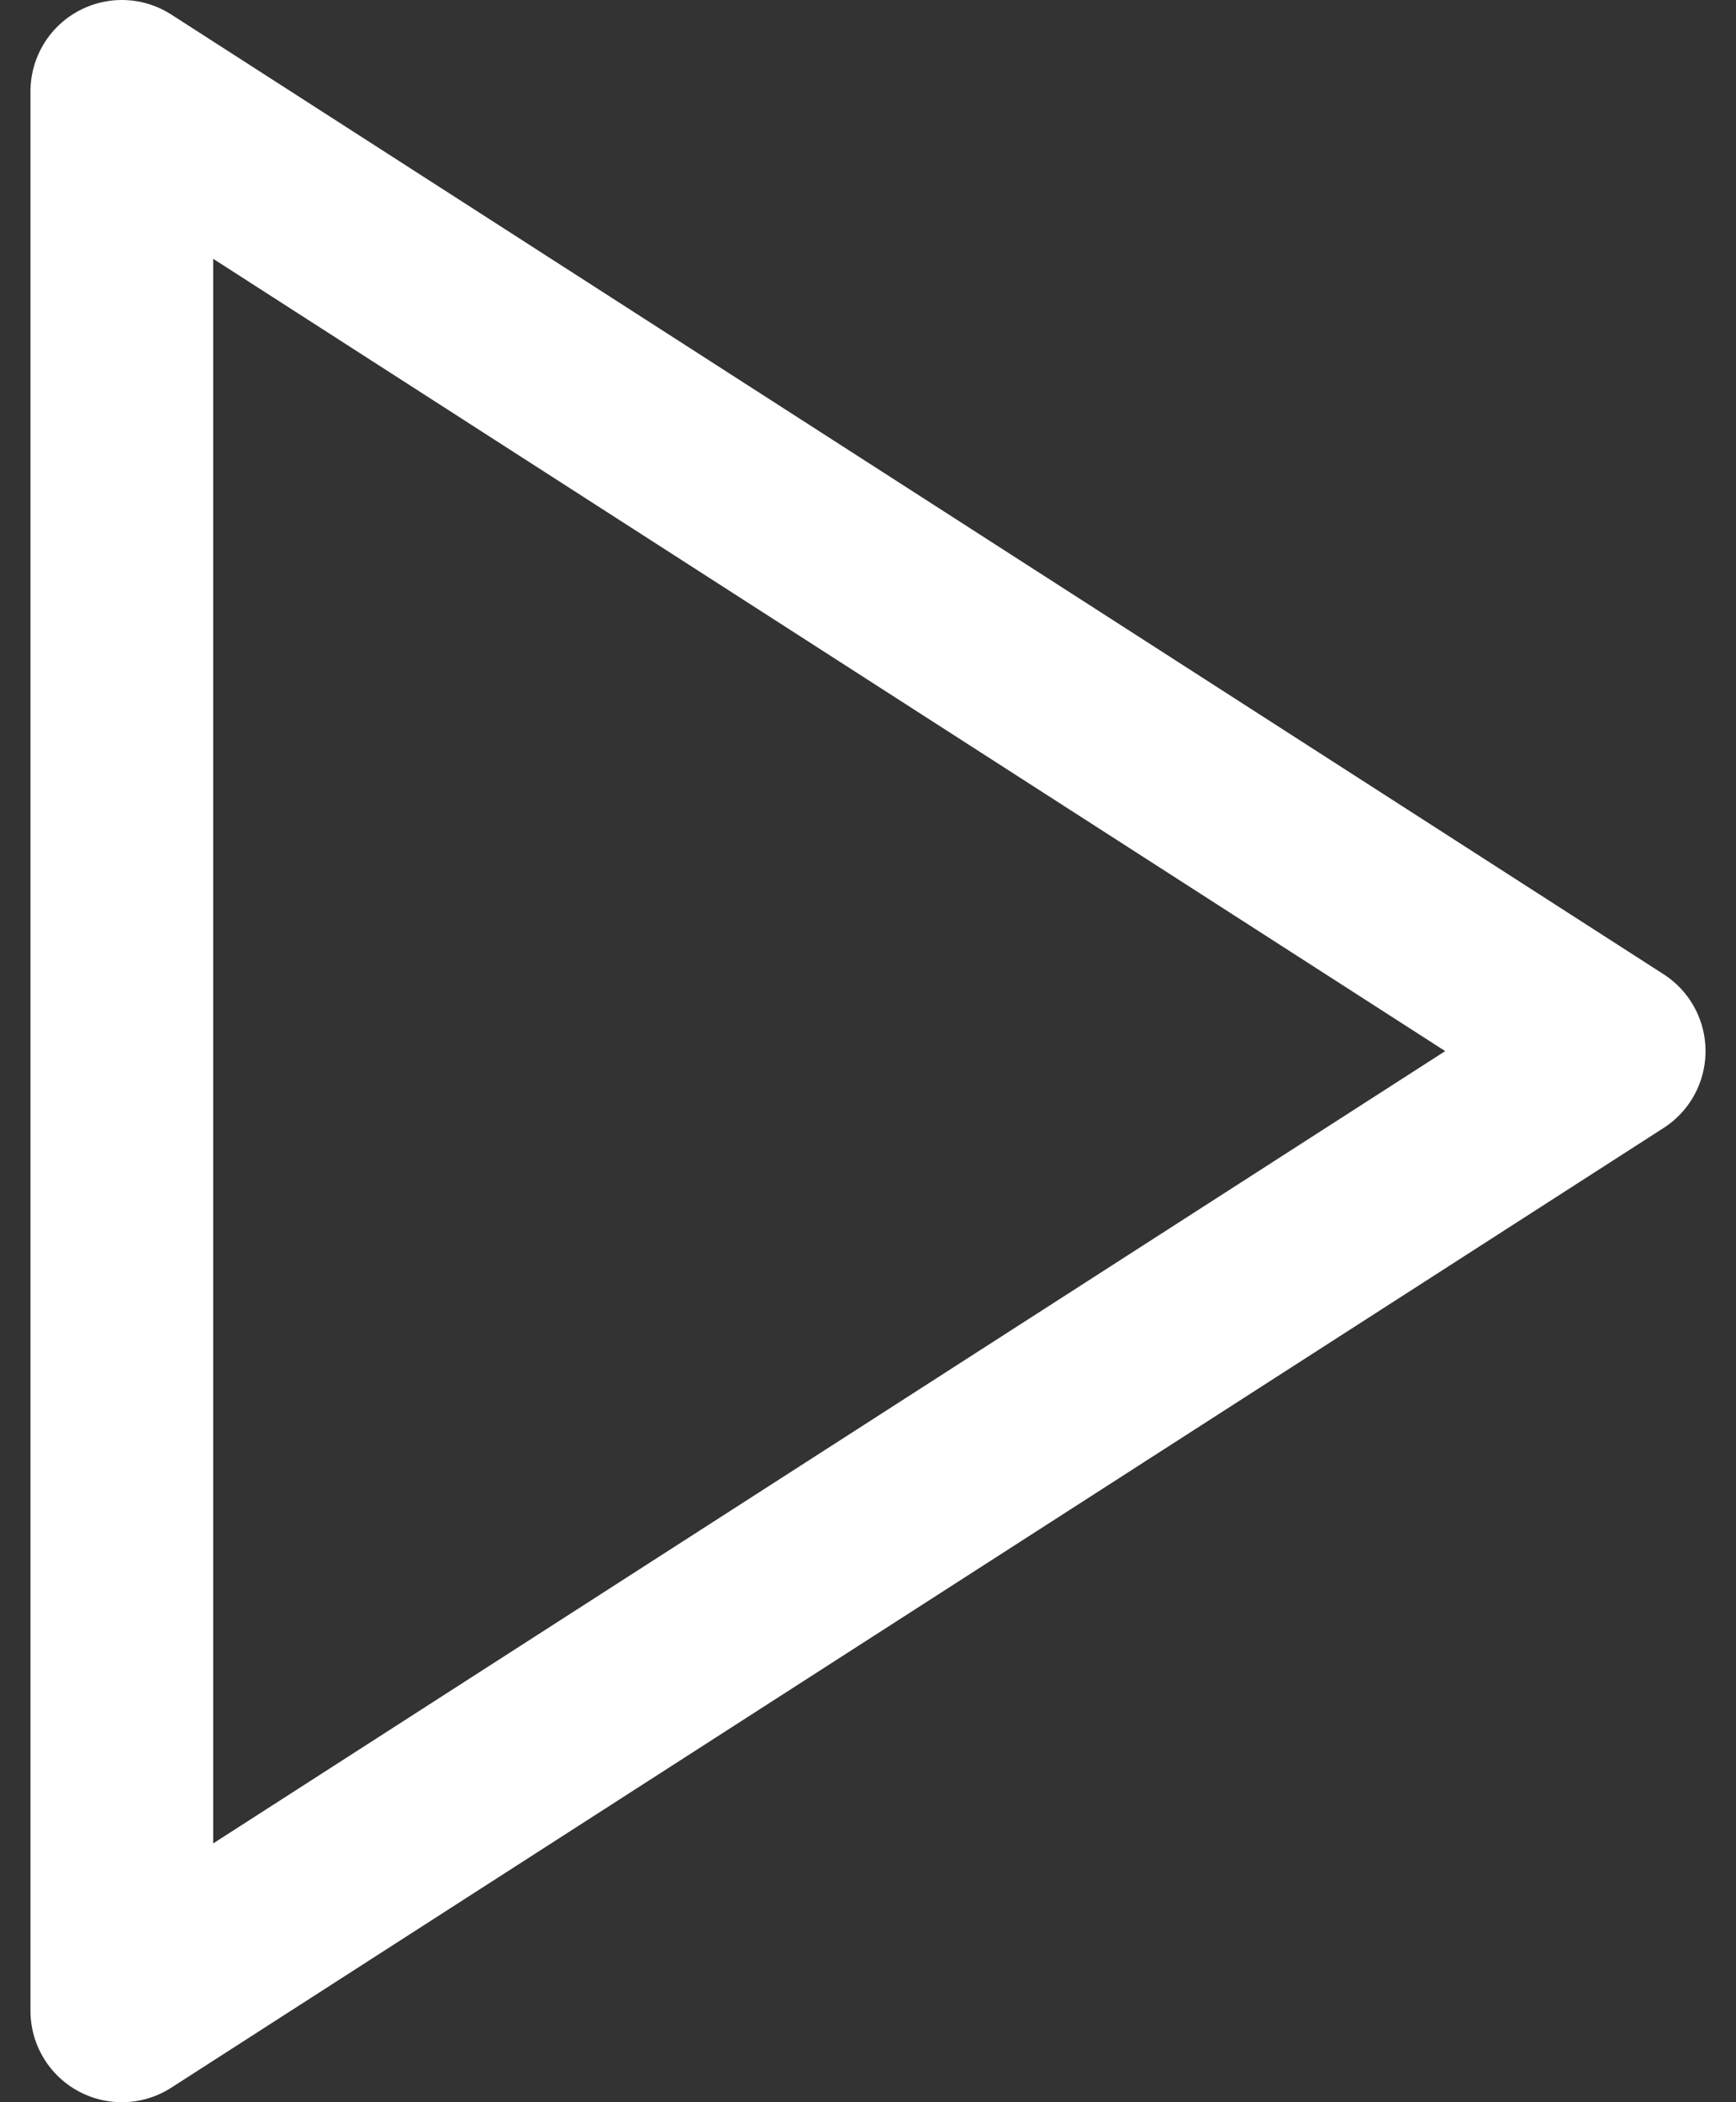 <svg width="38" height="46" viewBox="0 0 38 46" fill="none" xmlns="http://www.w3.org/2000/svg">
<rect x="0" y="0" width="38" height="46" fill="#333333" stroke="none"/>
<path d="M2.667 2L35.333 23L2.667 44V2Z" stroke="white" stroke-width="4" stroke-linecap="round" stroke-linejoin="round"/>
</svg>
